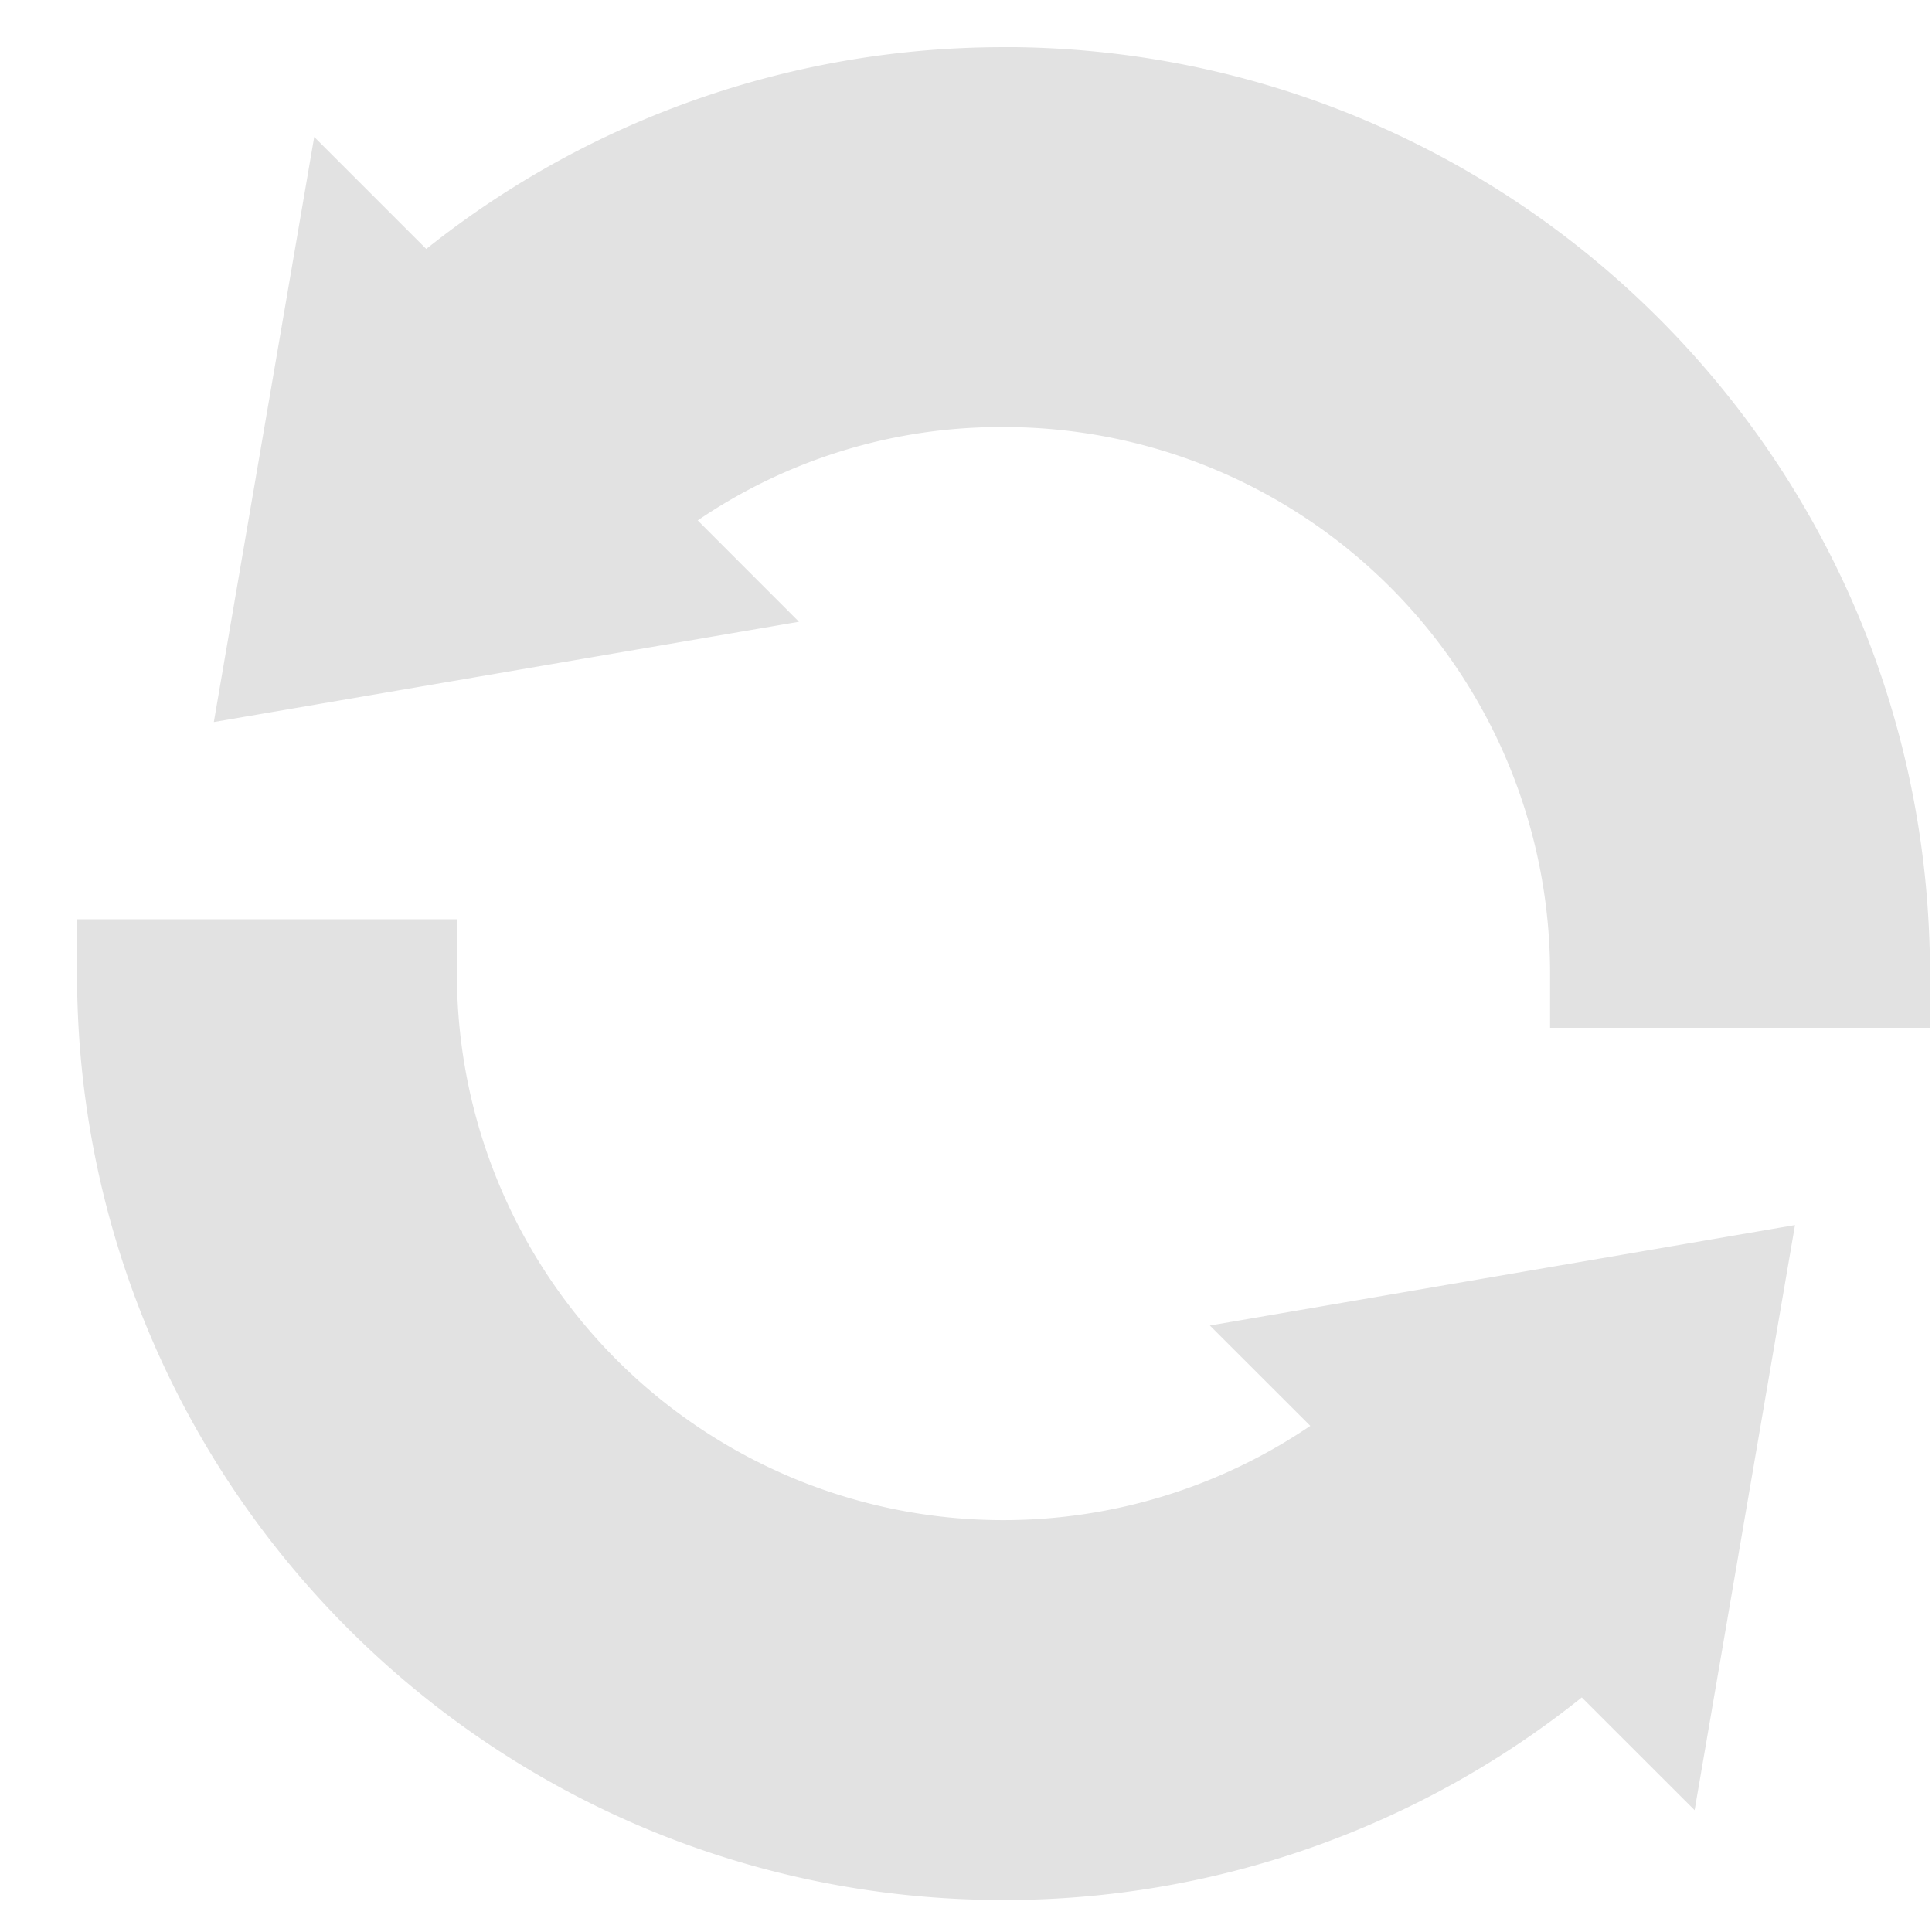 <svg width="22" height="22" fill="none" xmlns="http://www.w3.org/2000/svg"><g clip-path="url(#clip0)" fill="#E2E2E2"><path d="M14.92 16.237a6.222 6.222 0 01-3.493 1.073 6.22 6.22 0 01-6.224-6.224v-.618H.877v.618c0 5.83 4.719 10.55 10.55 10.55a10.52 10.52 0 006.585-2.307l1.285 1.284 1.143-6.663-6.663 1.144 1.144 1.143zM11.427.537c-2.4 0-4.712.812-6.573 2.298L3.578 1.559 2.435 8.222 9.098 7.08 7.945 5.926a6.127 6.127 0 013.482-1.063 6.22 6.22 0 016.224 6.223v.618h4.326v-.618c0-5.83-4.719-10.55-10.55-10.55z"/></g><defs><clipPath id="clip0"><path fill="#fff" transform="translate(.877 .537)" d="M0 0h21.099v21.099H0z"/></clipPath></defs></svg>